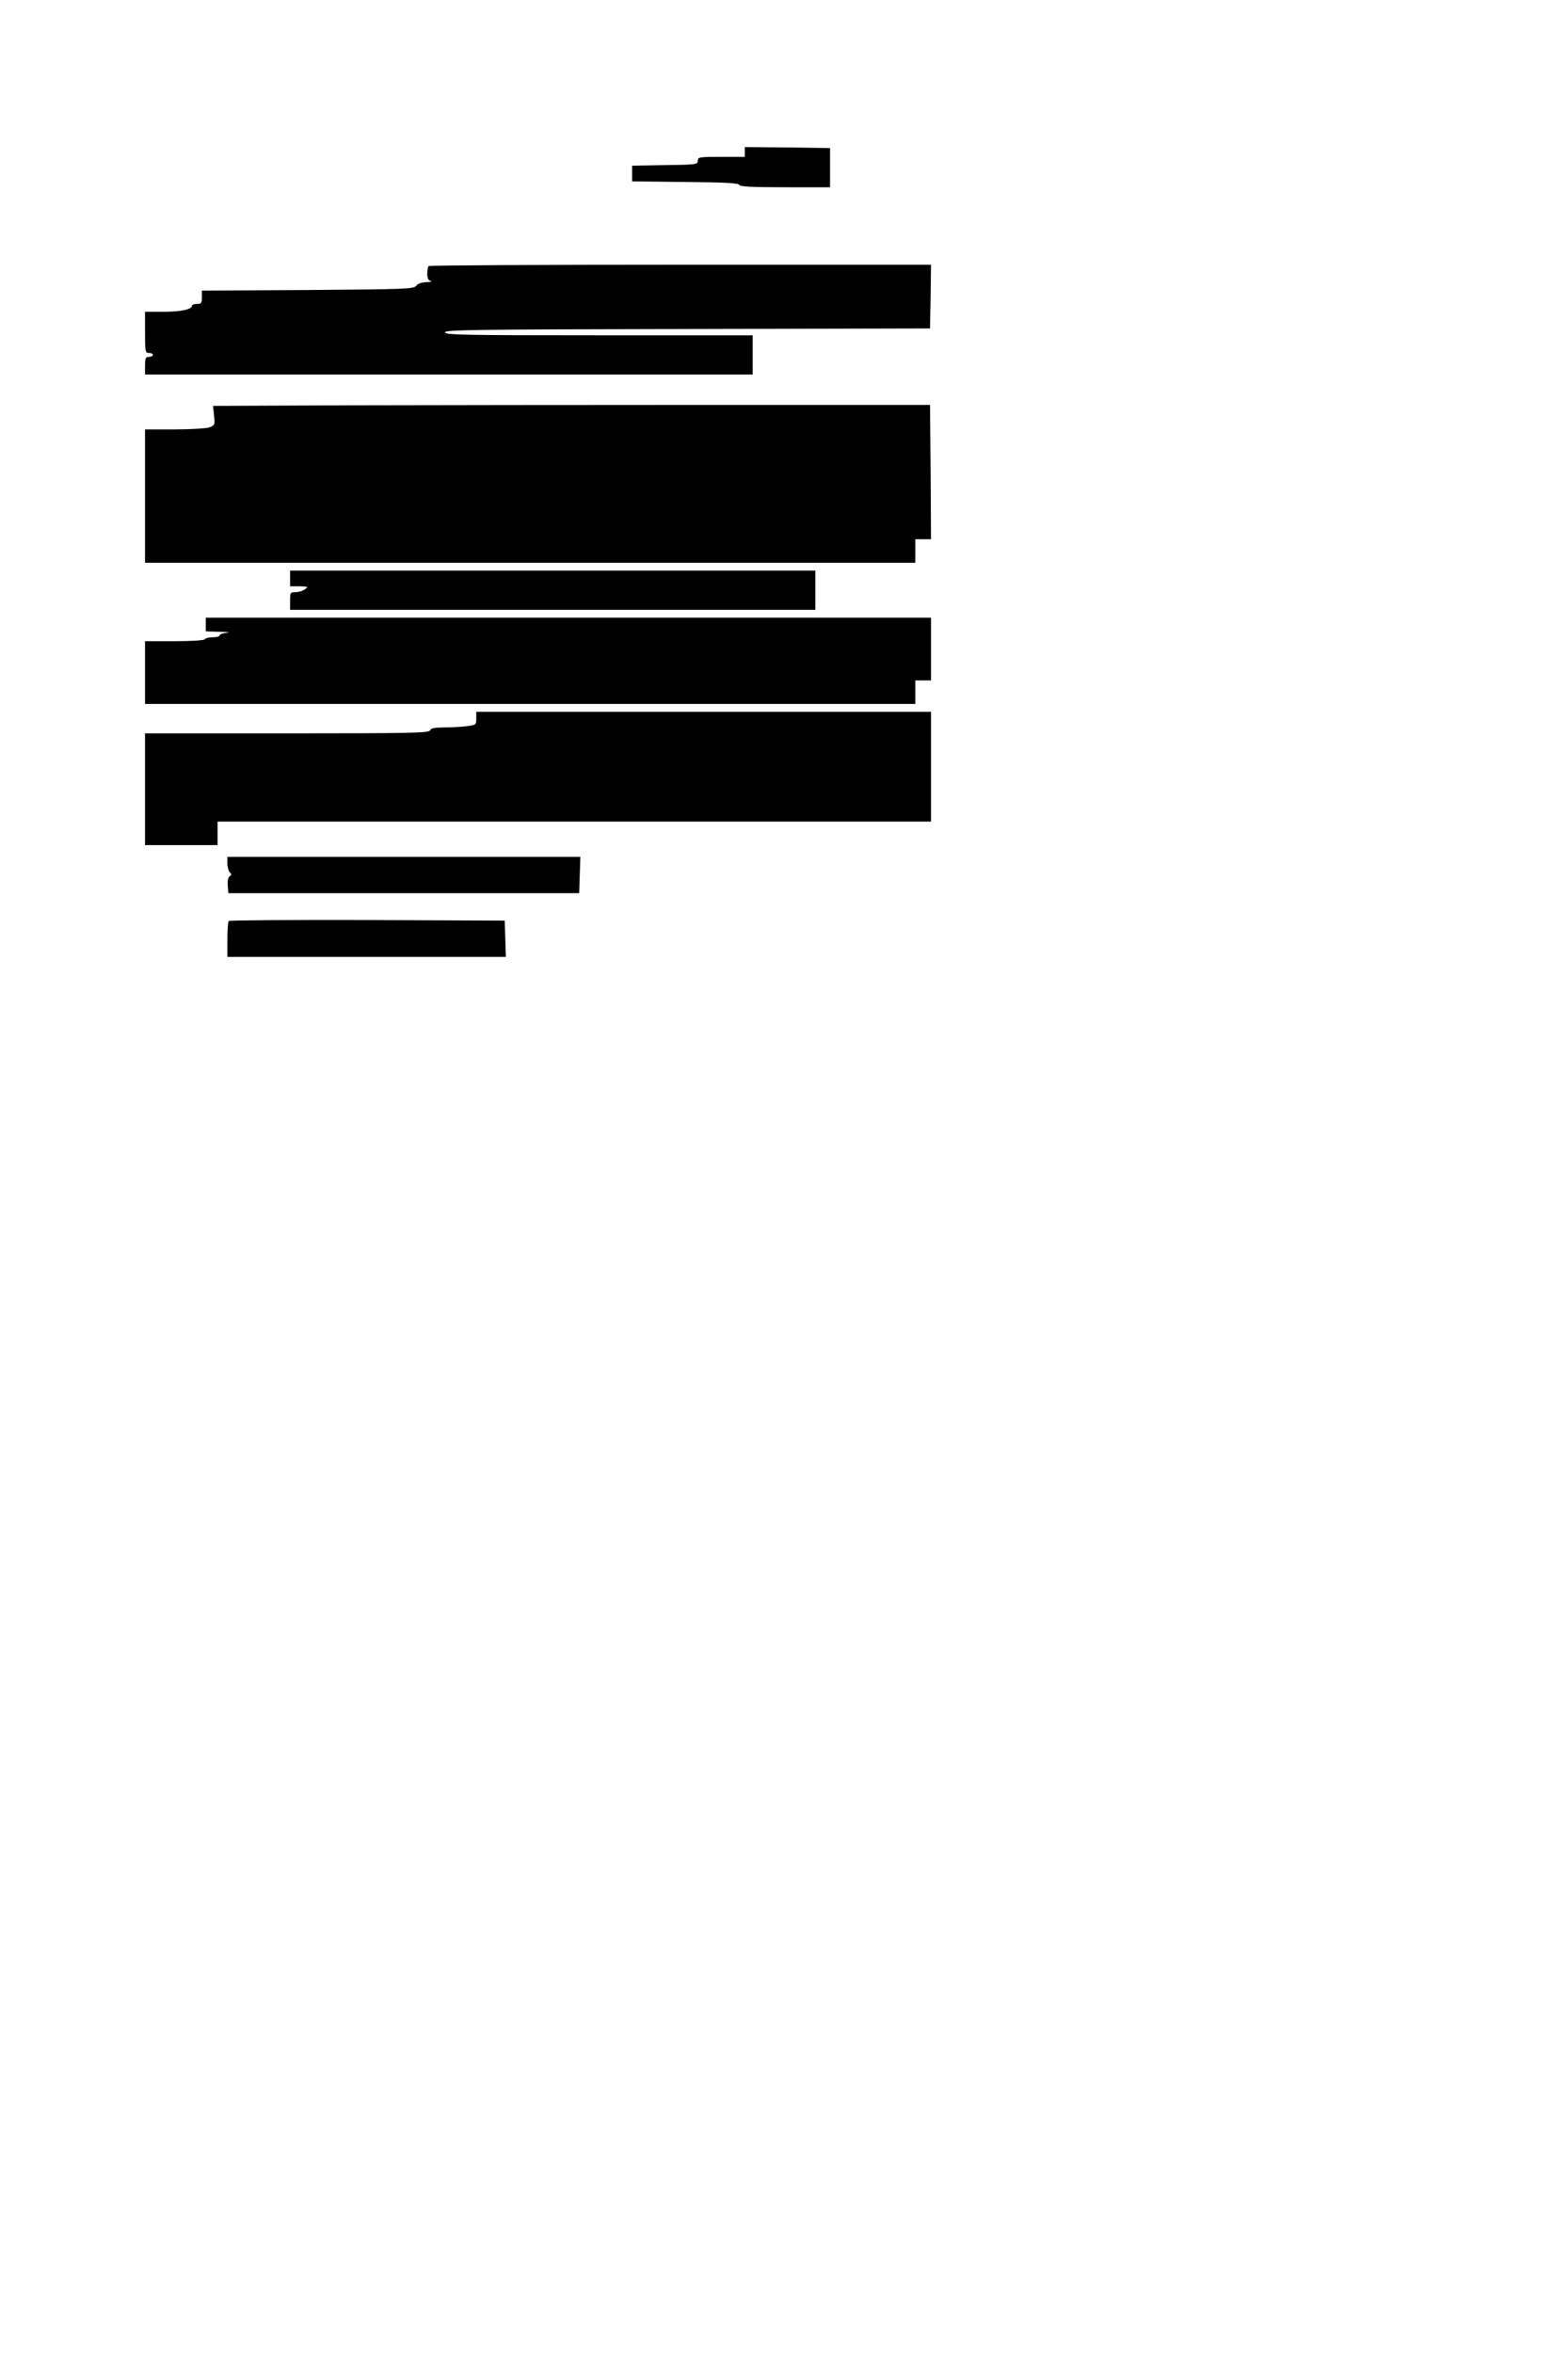 <?xml version="1.0" standalone="no"?>
<!DOCTYPE svg PUBLIC "-//W3C//DTD SVG 20010904//EN"
 "http://www.w3.org/TR/2001/REC-SVG-20010904/DTD/svg10.dtd">
<svg version="1.0" xmlns="http://www.w3.org/2000/svg"
 width="800pt" height="1200pt" viewBox="0 0 800 1200"
 preserveAspectRatio="xMidYMid meet">
<g transform="translate(0,1200) scale(0.1,-0.1)"
fill="#000000" stroke="none">
<path d="M3800 11225 l0 -25 -120 0 c-113 0 -120 -1 -120 -20 0 -19 -8 -20
-167 -22 l-168 -3 0 -40 0 -40 270 -3 c200 -2 271 -5 277 -15 5 -9 65 -12 235
-12 l228 0 0 100 0 100 -217 3 -218 2 0 -25z"/>
<path d="M2187 10643 c-4 -3 -7 -21 -7 -39 0 -23 5 -34 18 -37 9 -3 -1 -5 -22
-6 -24 -1 -44 -7 -52 -18 -11 -17 -53 -18 -553 -22 l-541 -3 0 -34 c0 -30 -3
-34 -25 -34 -14 0 -25 -4 -25 -8 0 -20 -57 -32 -145 -32 l-95 0 0 -105 c0 -98
1 -105 20 -105 11 0 20 -4 20 -10 0 -5 -9 -10 -20 -10 -17 0 -20 -7 -20 -45
l0 -45 1550 0 1550 0 0 100 0 100 -785 0 c-690 0 -785 2 -785 15 0 13 147 15
1238 17 l1237 3 3 163 2 162 -1278 0 c-703 0 -1282 -3 -1285 -7z"/>
<path d="M1796 9933 l-709 -3 5 -50 c5 -47 4 -49 -25 -60 -16 -5 -97 -10 -178
-10 l-149 0 0 -340 0 -340 1965 0 1965 0 0 60 0 60 40 0 40 0 -2 343 -3 342
-1120 0 c-616 0 -1439 -1 -1829 -2z"/>
<path d="M1480 9050 l0 -40 48 0 c43 -1 46 -2 28 -15 -11 -8 -32 -15 -48 -15
-27 0 -28 -2 -28 -45 l0 -45 1340 0 1340 0 0 100 0 100 -1340 0 -1340 0 0 -40z"/>
<path d="M1050 8815 l0 -35 73 -2 c40 -1 55 -3 35 -5 -21 -2 -38 -8 -38 -14 0
-5 -15 -9 -34 -9 -19 0 -38 -4 -41 -10 -4 -6 -67 -10 -156 -10 l-149 0 0 -160
0 -160 1965 0 1965 0 0 60 0 60 40 0 40 0 0 160 0 160 -1850 0 -1850 0 0 -35z"/>
<path d="M2430 8336 c0 -33 -1 -33 -52 -40 -29 -3 -81 -6 -116 -6 -46 0 -64
-4 -68 -15 -5 -13 -96 -15 -730 -15 l-724 0 0 -285 0 -285 185 0 185 0 0 60 0
60 1820 0 1820 0 0 280 0 280 -1160 0 -1160 0 0 -34z"/>
<path d="M1160 7597 c0 -18 6 -39 12 -45 10 -10 10 -14 0 -21 -8 -5 -12 -23
-10 -47 l3 -39 895 0 895 0 3 93 3 92 -901 0 -900 0 0 -33z"/>
<path d="M1167 7303 c-4 -3 -7 -46 -7 -95 l0 -88 710 0 711 0 -3 93 -3 92
-701 3 c-385 1 -704 -1 -707 -5z"/>
</g>
</svg>
